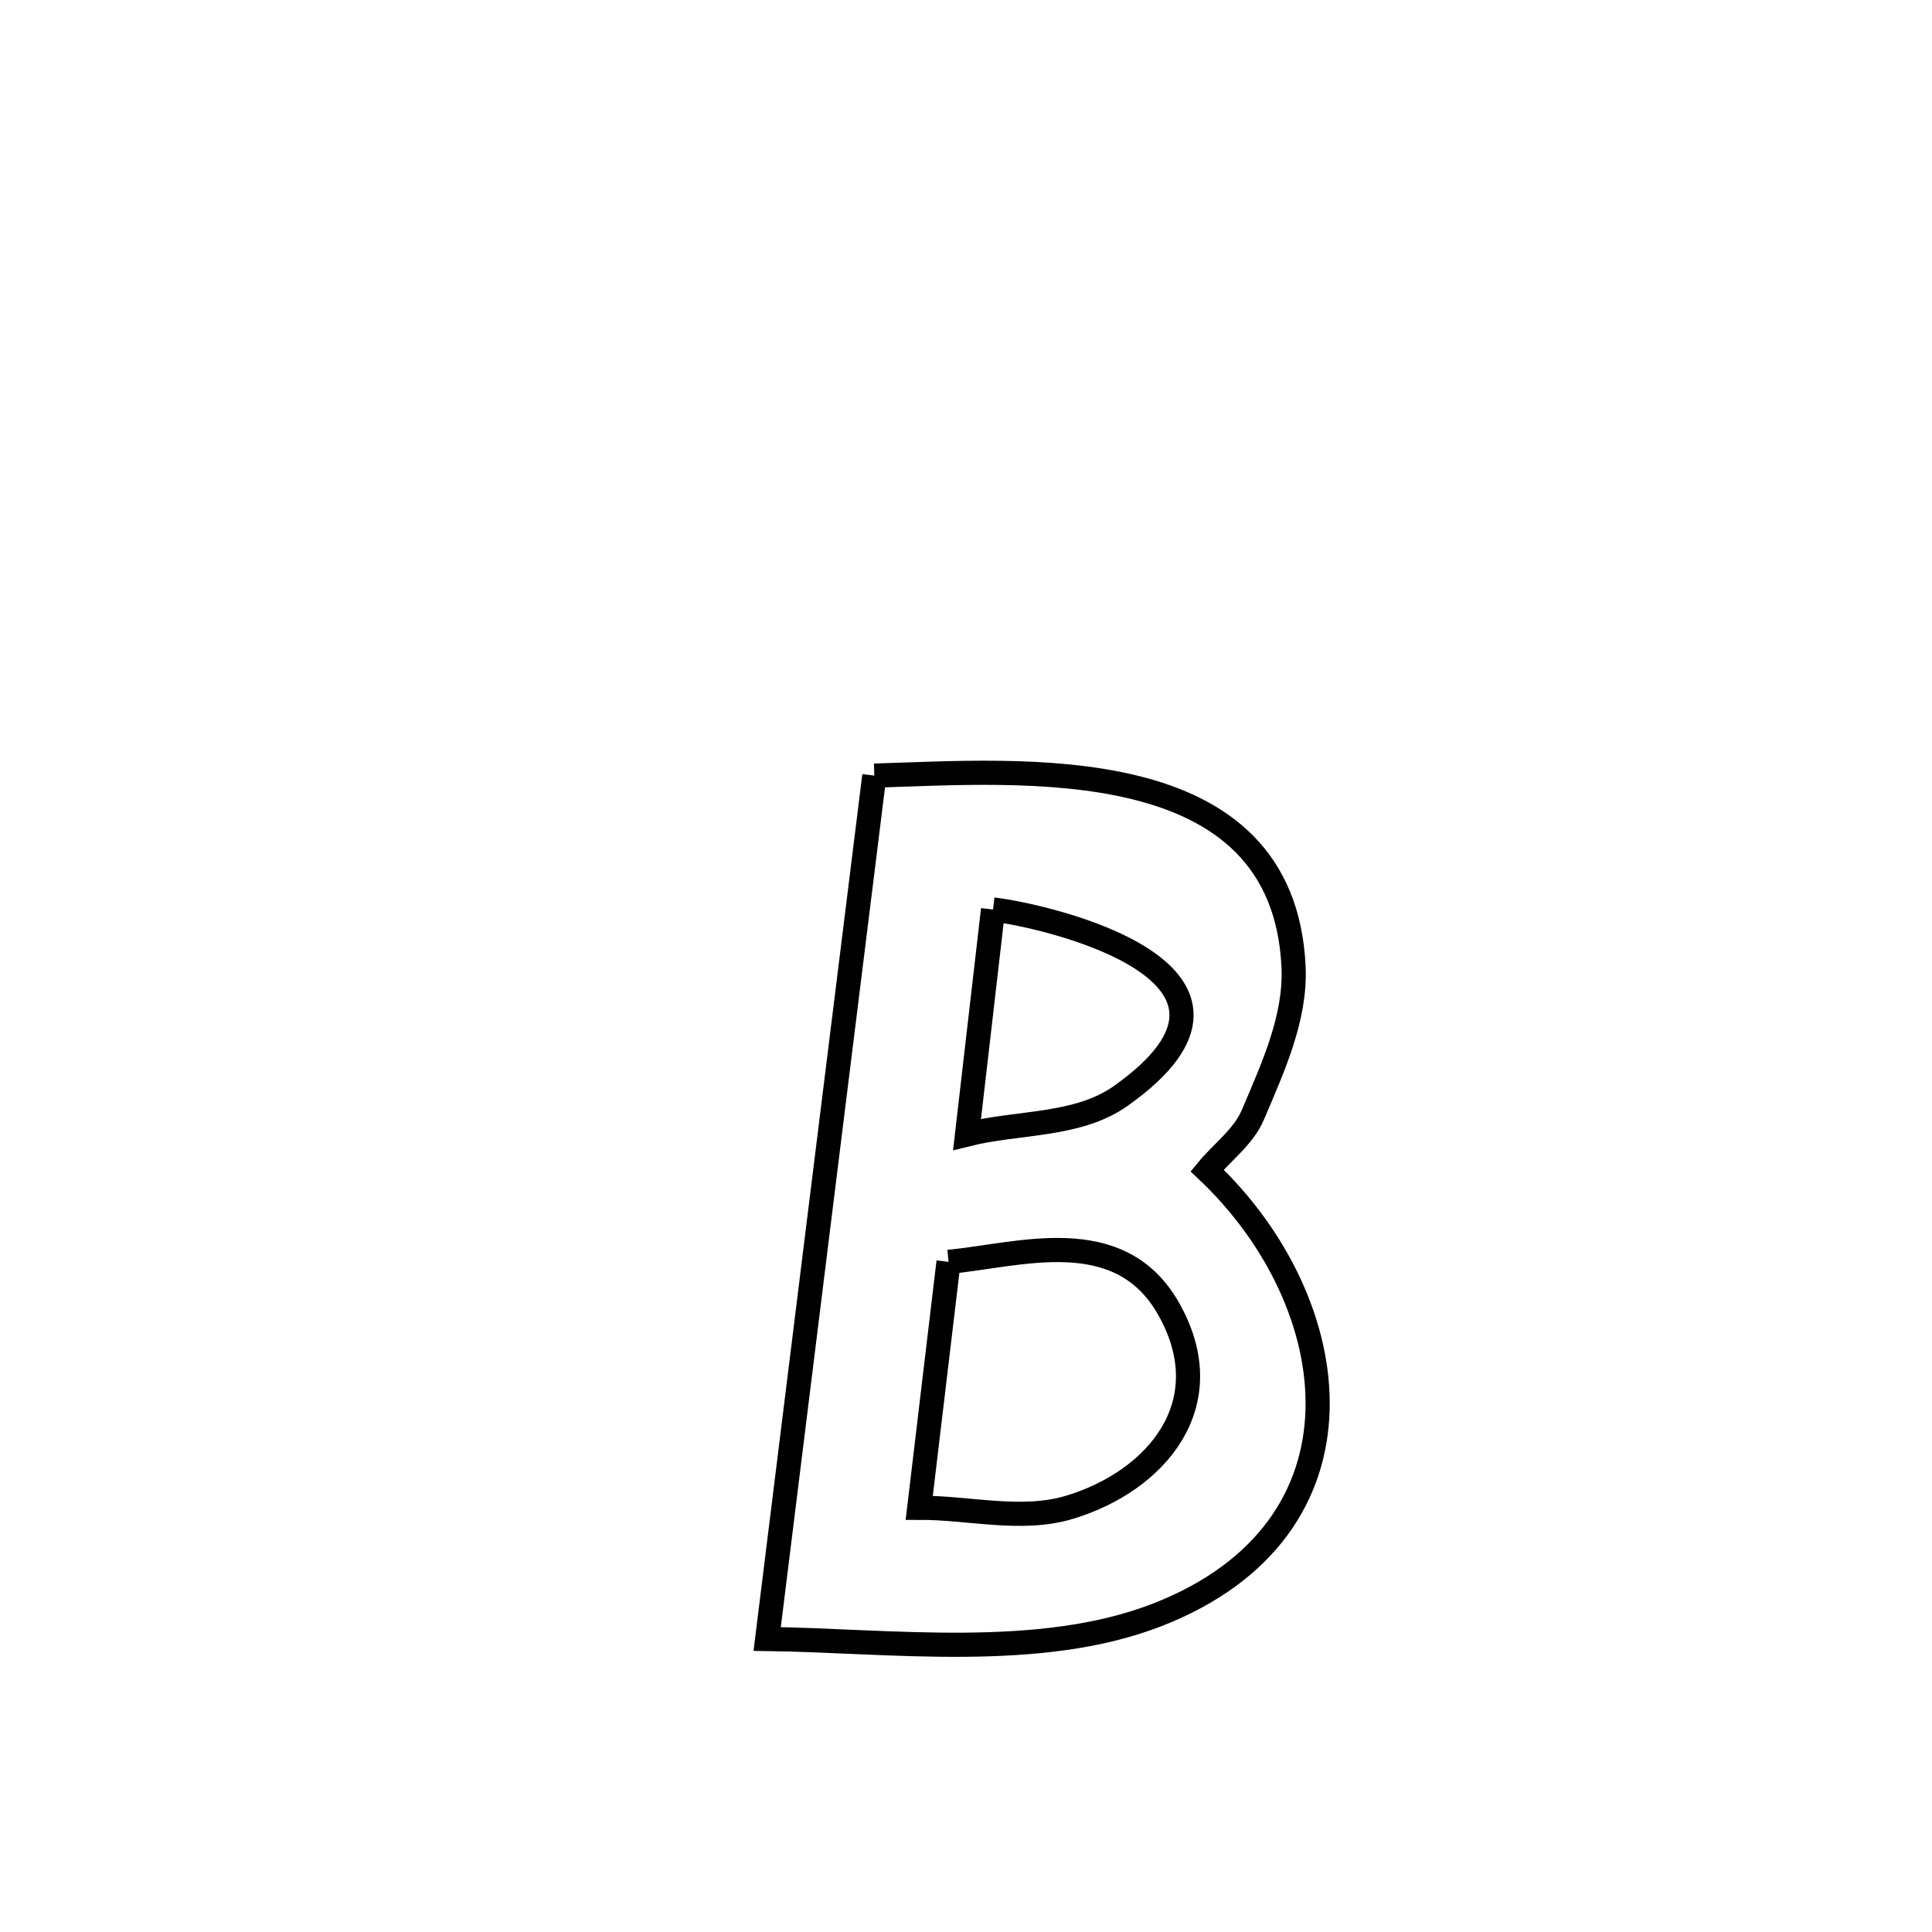 <svg xmlns="http://www.w3.org/2000/svg" viewBox="0.0 0.0 24.0 24.0" height="200px" width="200px"><path fill="none" stroke="black" stroke-width=".3" stroke-opacity="1.0"  filling="0" d="M10.861 9.635 L10.861 9.635 C12.682 9.581 15.944 9.291 16.069 12.012 C16.098 12.647 15.811 13.265 15.563 13.85 C15.446 14.125 15.184 14.31 14.995 14.54 L14.995 14.54 C16.736 16.184 17.12 18.993 14.374 20.061 C12.91 20.63 11.051 20.38 9.53 20.36 L9.53 20.36 C9.751 18.572 9.973 16.785 10.195 14.997 C10.417 13.21 10.639 11.422 10.861 9.635 L10.861 9.635"></path>
<path fill="none" stroke="black" stroke-width=".3" stroke-opacity="1.0"  filling="0" d="M12.336 11.298 L12.336 11.298 C13.015 11.377 16.074 12.09 13.921 13.615 C13.386 13.994 12.649 13.933 12.013 14.092 L12.013 14.092 C12.121 13.161 12.228 12.23 12.336 11.298 L12.336 11.298"></path>
<path fill="none" stroke="black" stroke-width=".3" stroke-opacity="1.0"  filling="0" d="M11.783 15.675 L11.783 15.675 C12.654 15.595 13.907 15.174 14.519 16.262 C15.183 17.439 14.365 18.398 13.286 18.724 C12.69 18.904 12.041 18.728 11.419 18.73 L11.419 18.73 C11.54 17.712 11.662 16.694 11.783 15.675 L11.783 15.675"></path></svg>